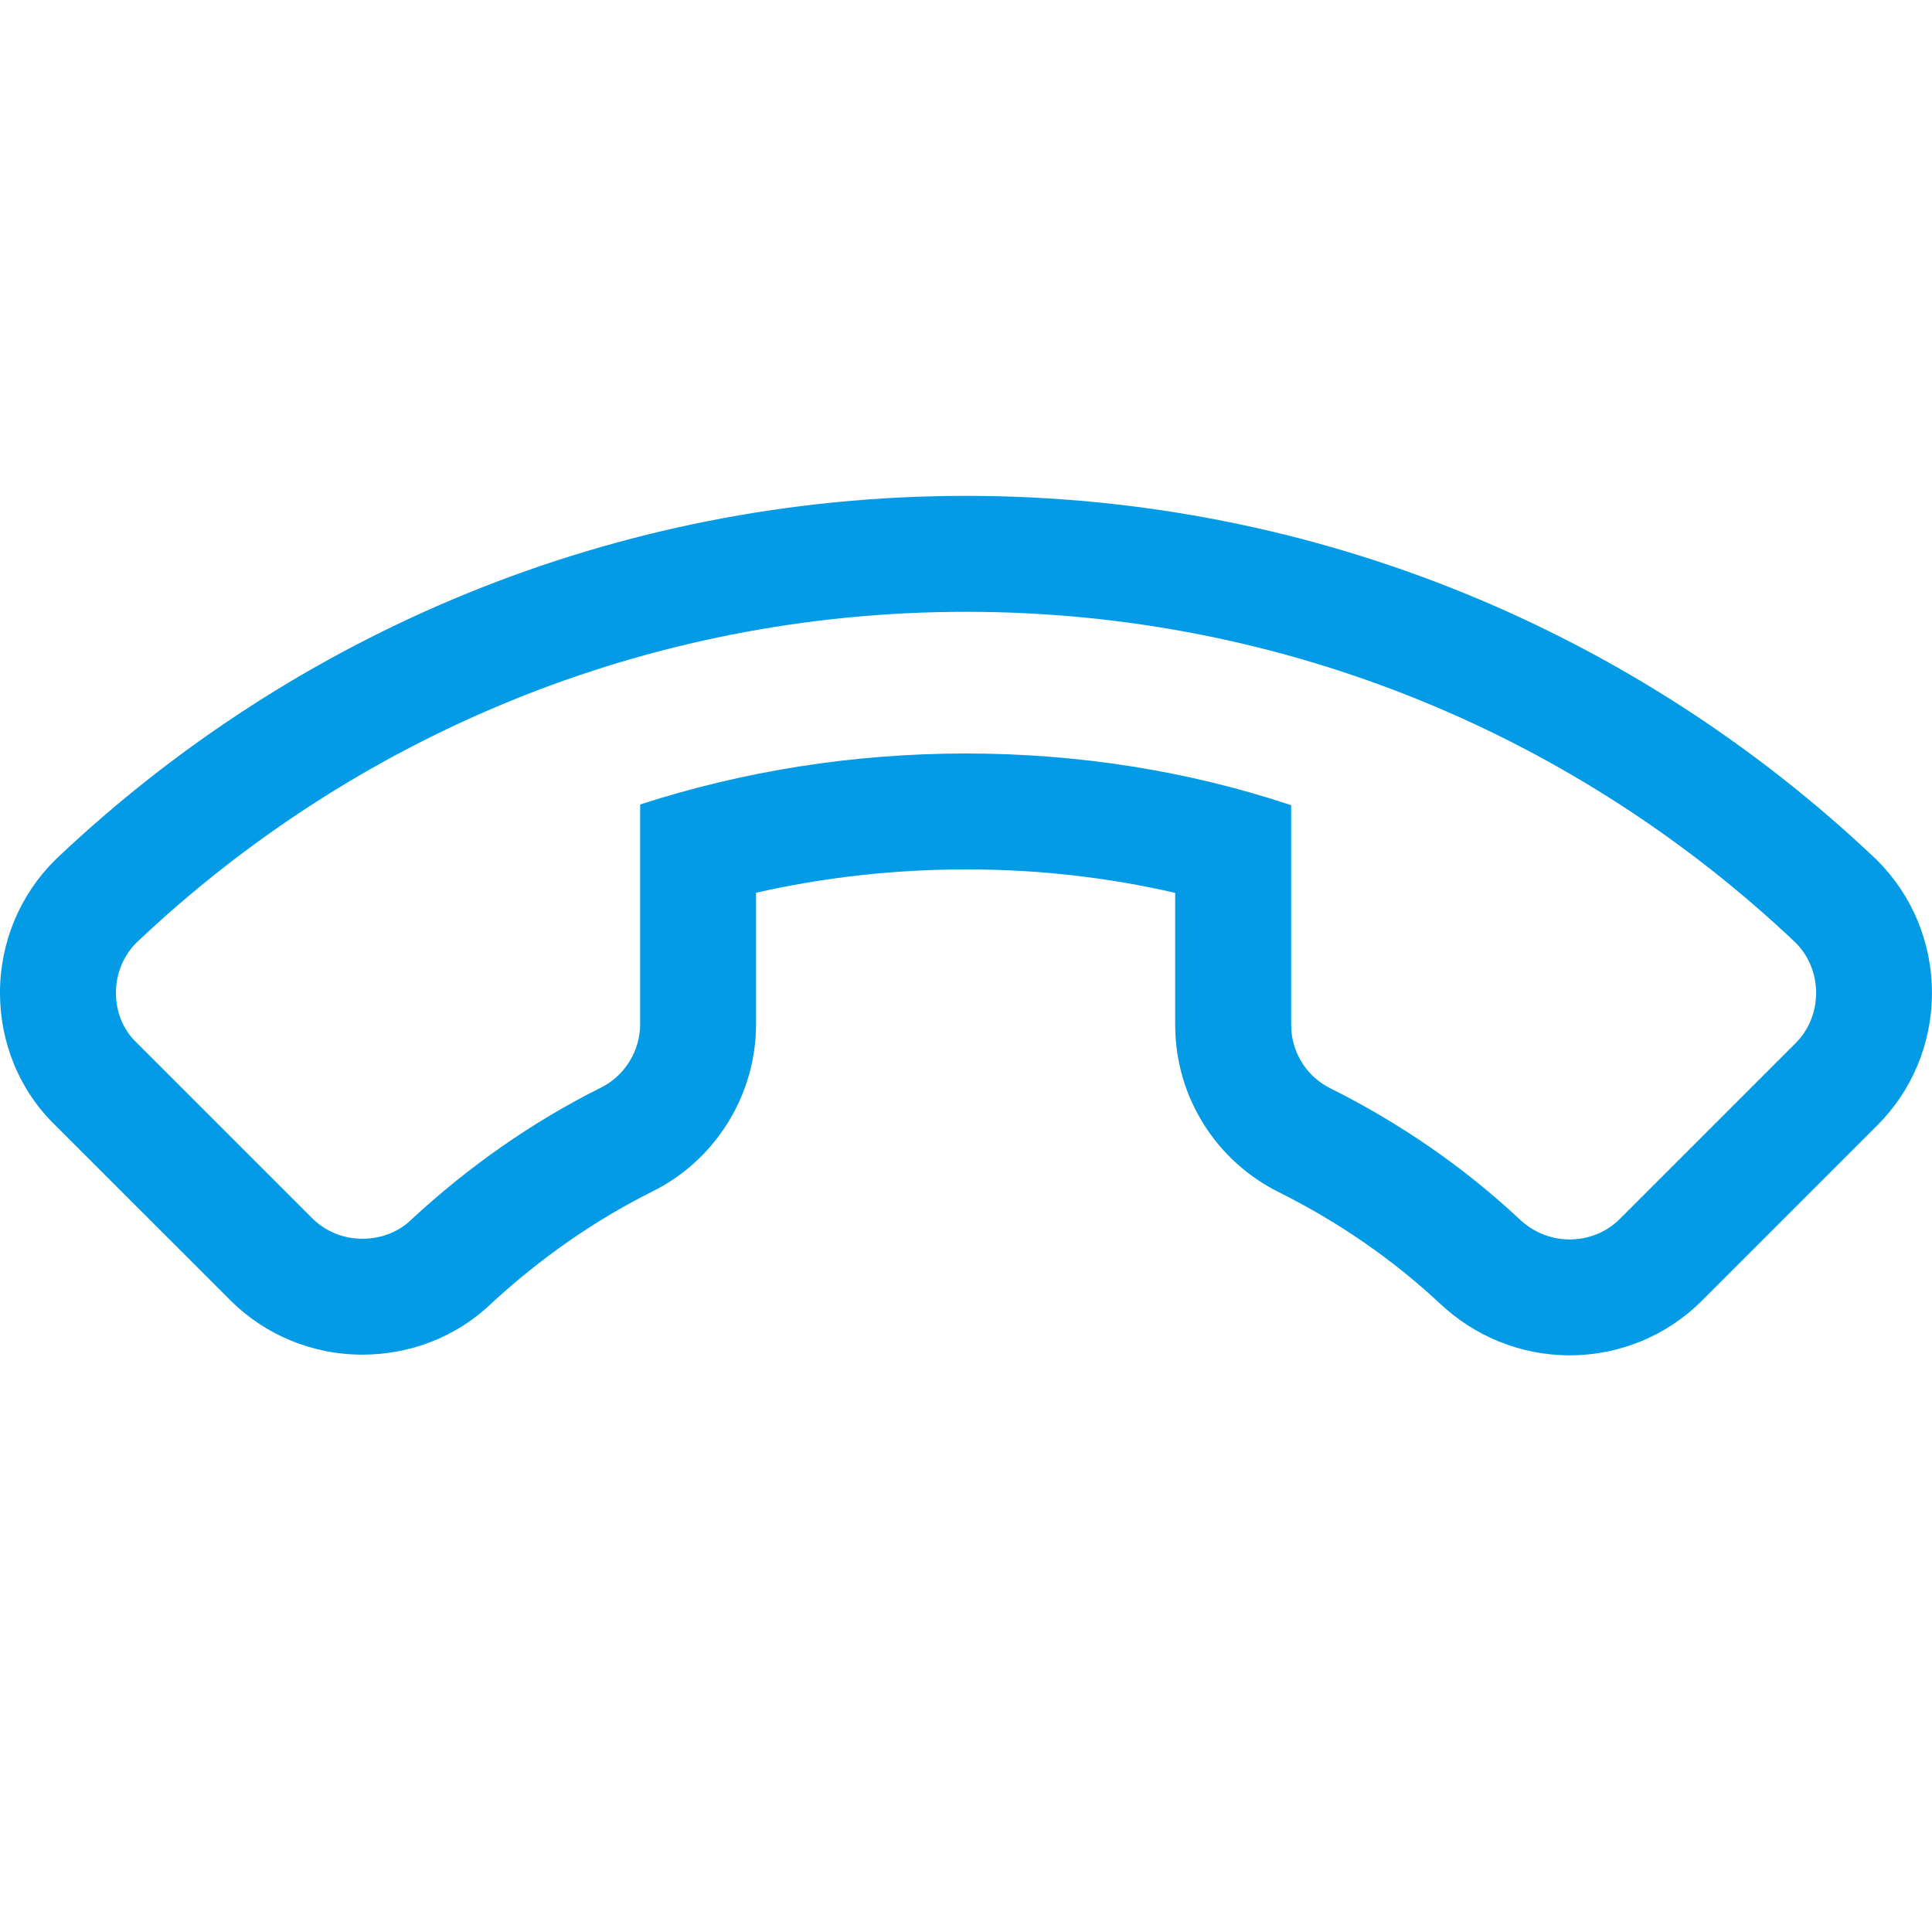 <svg version="1.1" xmlns="http://www.w3.org/2000/svg" xmlns:xlink="http://www.w3.org/1999/xlink" viewBox="0,0,1024,1024">
	<!-- Color names: teamapps-color-1 -->
	<desc>call_end icon - Licensed under Apache License v2.0 (http://www.apache.org/licenses/LICENSE-2.0) - Created with Iconfu.com - Derivative work of Material icons (Copyright Google Inc.)</desc>
	<g fill="none" fill-rule="nonzero" style="mix-blend-mode: normal">
		<g color="#039be5" class="teamapps-color-1">
			<path d="M512,460.8c-38.24,0 -75.52,4.26 -111.28,12.37v69.62c0,38.41 -22.24,72.66 -55.22,88.86c-30.91,15.49 -59.29,35.47 -84.78,58.92c-18.91,18.31 -43.78,27.42 -68.62,27.42c-27.03,0 -51.98,-10.77 -70.1,-28.89l-92.66,-92.65c-19.11,-18.47 -29.35,-43.94 -29.35,-70.2c0,-26.99 10.73,-51.95 28.88,-70.1c0.39,-0.39 0.78,-0.77 1.18,-1.15c125.43,-118.86 295.08,-192.18 481.93,-192.18c186.86,0 356.5,73.32 481.93,192.18c0.4,0.38 0.79,0.76 1.18,1.15c18.15,18.15 28.88,43.11 28.88,70.1c0,26.98 -10.72,51.95 -28.88,70.11l-93.12,93.11c-18.15,18.15 -43.11,28.88 -70.1,28.88c-26.72,0 -50.91,-10.76 -68.35,-27.16c-25.09,-23.48 -53.84,-43.36 -85.43,-59.18c-32.66,-16.04 -55.22,-49.73 -55.22,-88.86v-69.91c-35.45,-8.19 -72.65,-12.45 -110.9,-12.45zM684.34,426.77v116.39c0,15.02 8.63,27.78 21.02,33.79c36.79,18.4 70.58,41.69 100.25,69.47c6.76,6.38 16.15,10.51 26.29,10.51c10.52,0 19.9,-4.13 26.66,-10.89l93.12,-93.11c6.76,-6.76 10.89,-16.15 10.89,-26.66c0,-10.52 -4.13,-19.9 -10.89,-26.66c-114.51,-108.51 -269.21,-175.34 -439.67,-175.34c-170.46,0 -325.16,66.83 -439.67,175.34c-6.76,6.76 -10.89,16.14 -10.89,26.66c0,10.52 4.13,19.91 10.89,26.29l93.12,93.11c6.76,6.76 16.14,10.89 26.66,10.89c10.14,0 19.53,-3.76 26.29,-10.52c29.66,-27.41 63.08,-51.06 99.87,-69.46c12.39,-6.01 21.02,-19.15 21.02,-33.79v-116.4c54.45,-17.64 112.64,-27.03 172.72,-27.03c60.08,0 118.27,9.39 172.34,27.41z" fill="currentColor"/>
		</g>
	</g>
</svg>